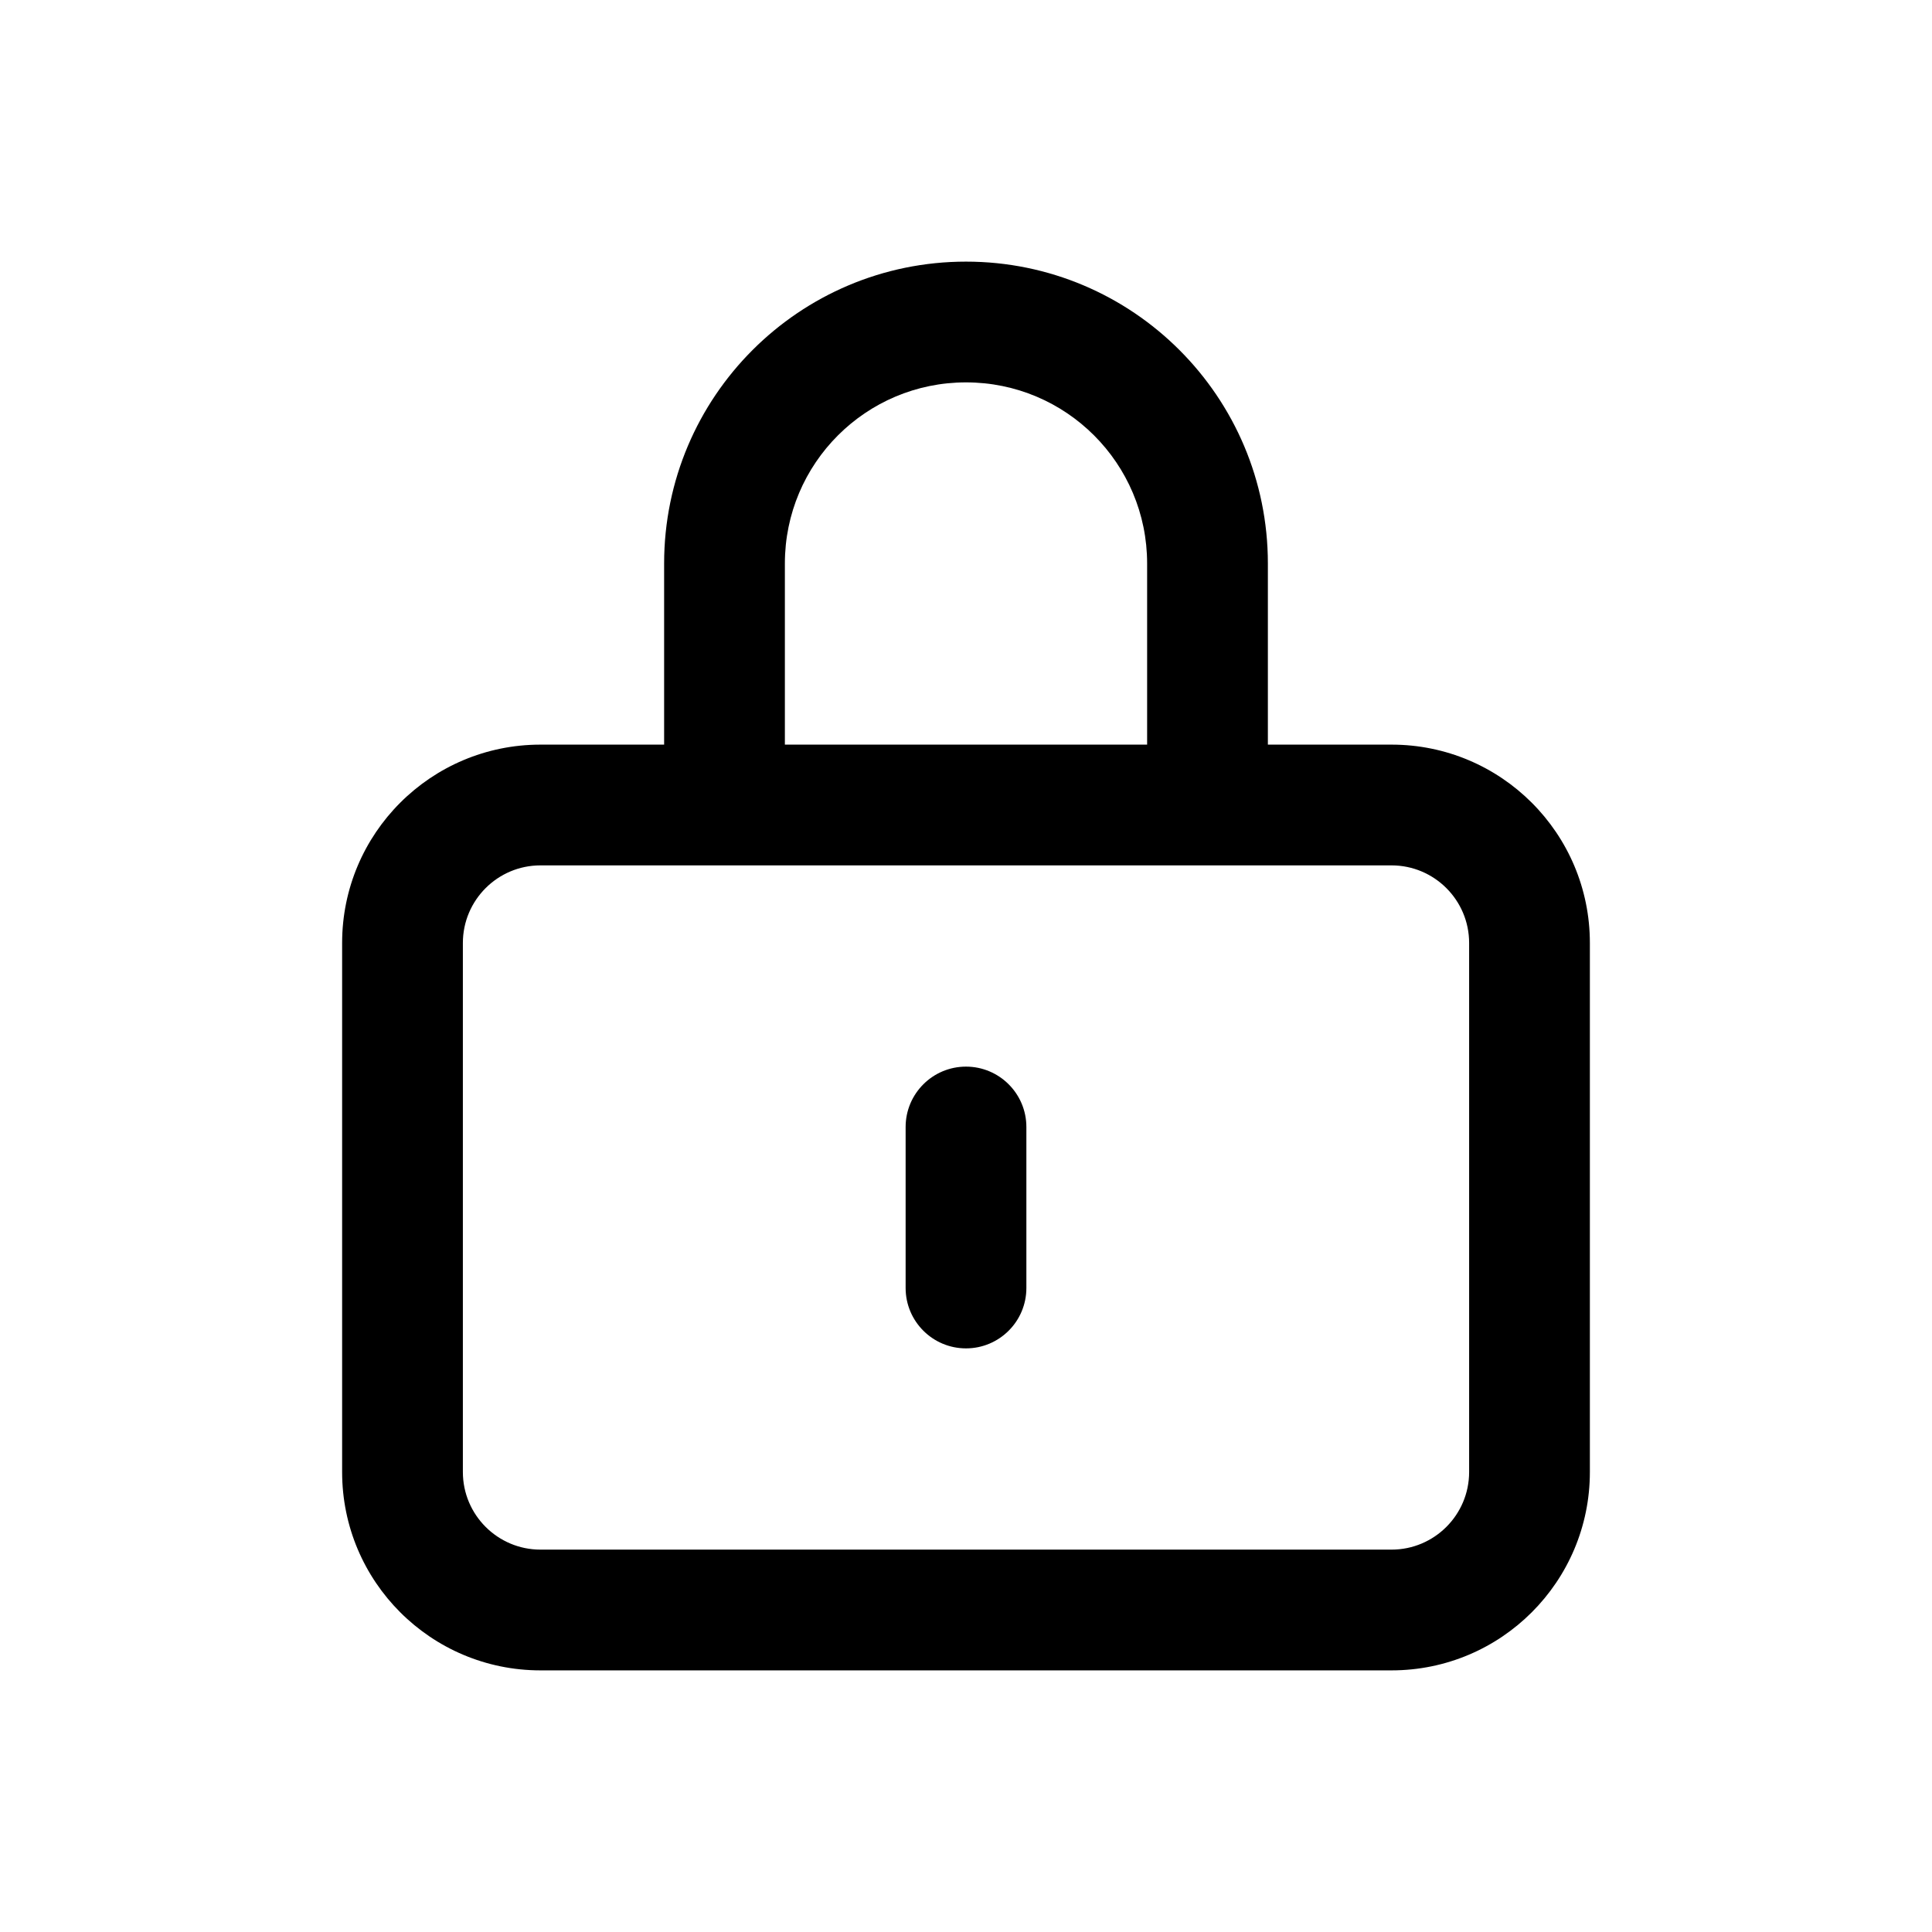 <svg width="24" height="24" viewBox="0 0 24 24" xmlns="http://www.w3.org/2000/svg">
<path fill-rule="evenodd" clip-rule="evenodd" d="M12 3.25C9.929 3.25 8.25 4.929 8.25 7V9.25H6.714C5.353 9.25 4.25 10.353 4.25 11.714V18.286C4.25 19.647 5.353 20.75 6.714 20.75H17.286C18.647 20.75 19.75 19.647 19.75 18.286V11.714C19.75 10.353 18.647 9.25 17.286 9.25H15.75V7C15.75 4.929 14.071 3.25 12 3.25ZM14.25 9.25V7C14.25 5.757 13.243 4.75 12 4.75C10.757 4.75 9.75 5.757 9.75 7V9.25H14.25ZM6.714 10.75C6.182 10.75 5.75 11.182 5.75 11.714V18.286C5.75 18.818 6.182 19.25 6.714 19.25H17.286C17.818 19.25 18.25 18.818 18.25 18.286V11.714C18.25 11.182 17.818 10.75 17.286 10.75H6.714ZM12 13.25C12.414 13.25 12.75 13.586 12.75 14V16C12.75 16.414 12.414 16.75 12 16.75C11.586 16.75 11.25 16.414 11.25 16V14C11.25 13.586 11.586 13.25 12 13.25Z" />
</svg>
